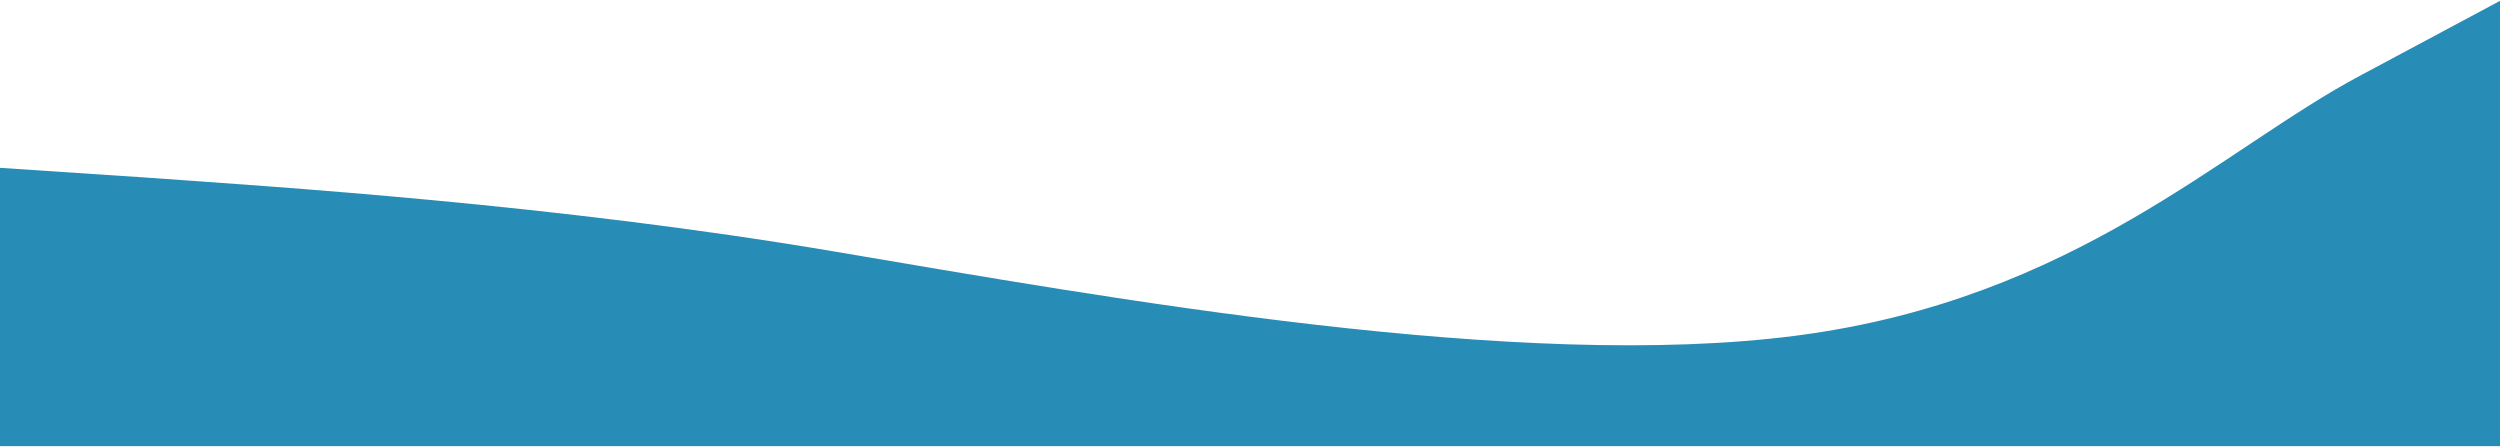 <svg viewBox="0 0 1920 343" preserveAspectRatio="none" xmlns="http://www.w3.org/2000/svg"><path d="M0 128.902l106.667 7.081c106.666 7.615 320 20.974 533.333 57.044 213.333 36.071 527.17 92.68 740.5 64.625 213.33-28.054 326.17-143.445 432.83-199.955L1920 .653v342h-106.67l-533.33-.001H0v-213.75z" fill="#278DB6"/></svg>